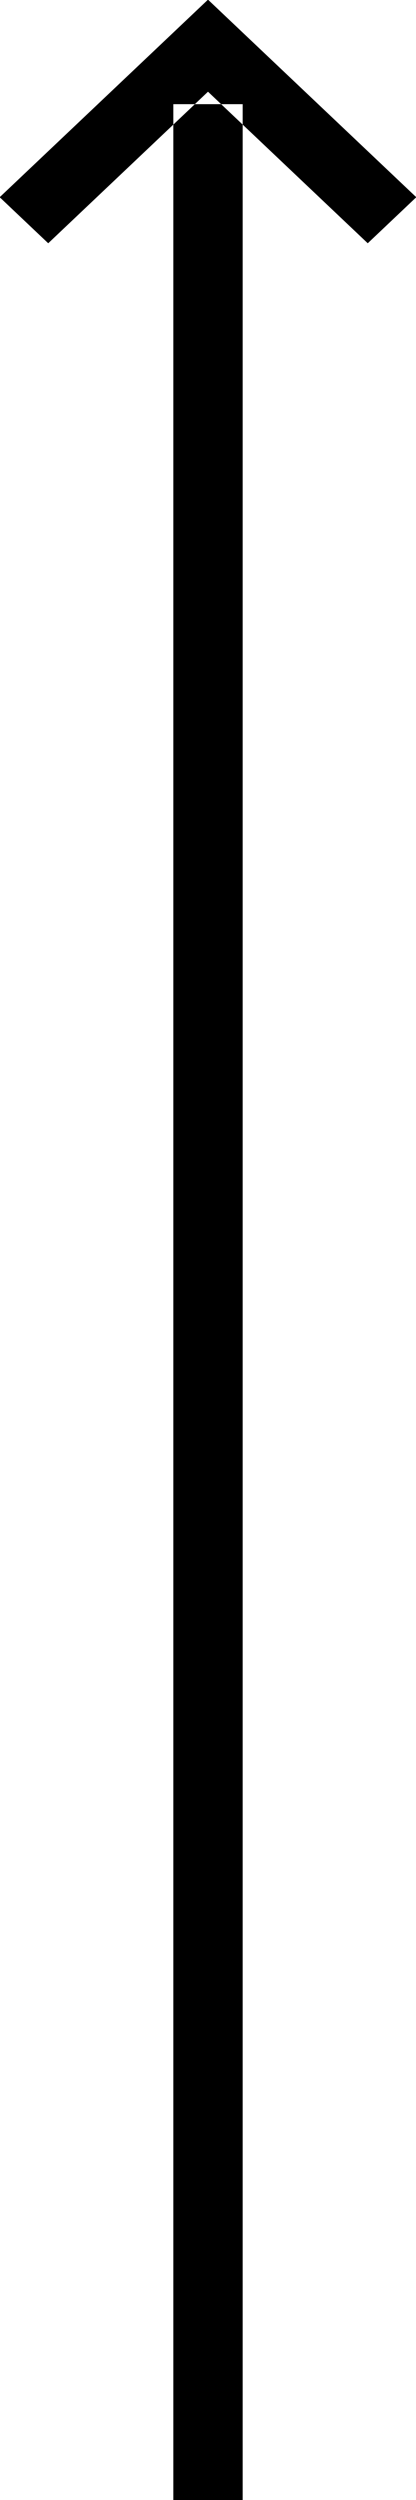 <svg xmlns="http://www.w3.org/2000/svg" xmlns:xlink="http://www.w3.org/1999/xlink" width="12" height="72" viewBox="0 0 12 72">
  <defs>
    <style>
      .cls-1 {
        fill-rule: evenodd;
        filter: url(#filter);
      }
    </style>
    <filter id="filter" x="225" y="264" width="12" height="72" filterUnits="userSpaceOnUse">
      <feFlood result="flood" flood-color="#fff"/>
      <feComposite result="composite" operator="in" in2="SourceGraphic"/>
      <feBlend result="blend" in2="SourceGraphic"/>
    </filter>
  </defs>
  <path id="proximo" class="cls-1" d="M231,263.99l1.4,1.326h0l4.608,4.364-1.4,1.326L231,266.641l-4.609,4.365-1.4-1.326,4.609-4.364h0ZM230,267h2v69h-2V267Z" transform="translate(-225 -264)"/>
</svg>
